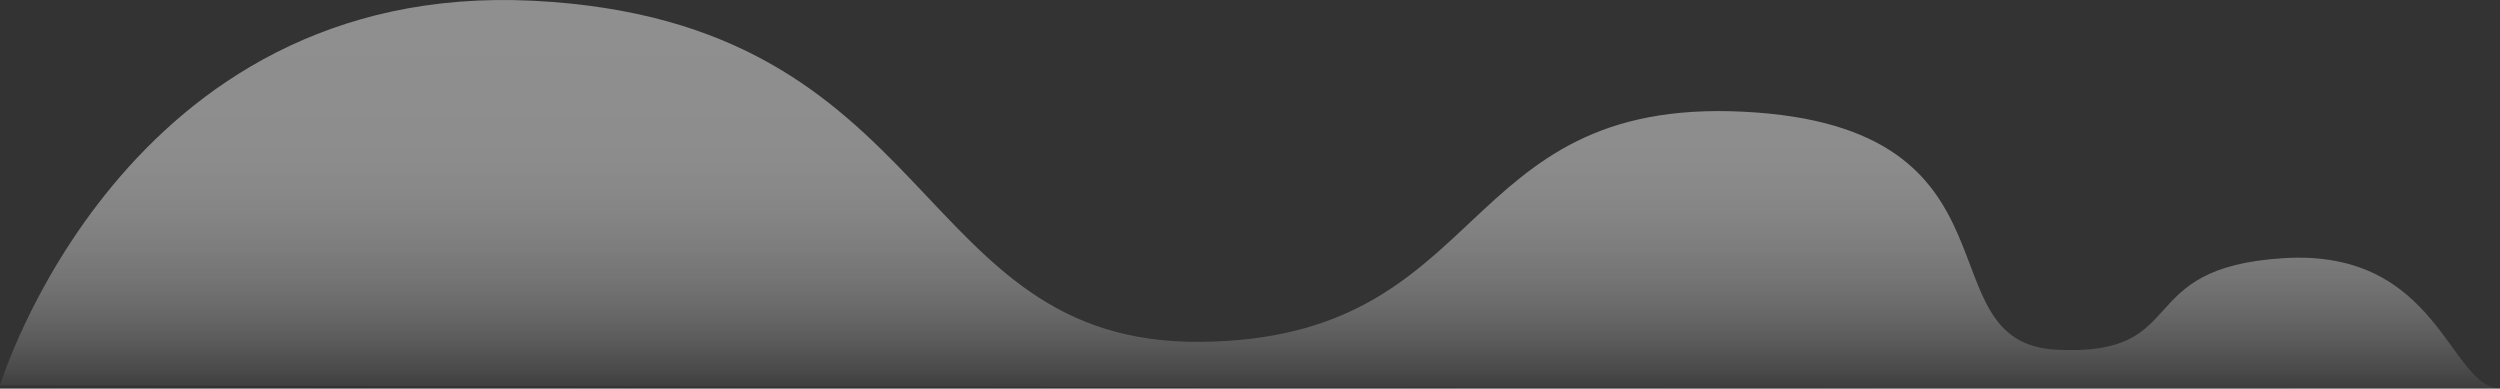 <?xml version="1.0" encoding="UTF-8"?><svg id="Layer_2" xmlns="http://www.w3.org/2000/svg" xmlns:xlink="http://www.w3.org/1999/xlink" viewBox="0 0 202.79 31.52"><rect x="0" y="0" width="202.79" height="31.52" fill="#333333" stroke="none"/><defs><style>.cls-1{fill:url(#linear-gradient);opacity:.45;}</style><linearGradient id="linear-gradient" x1="101.4" y1="3.21" x2="101.4" y2="32.69" gradientTransform="matrix(1, 0, 0, 1, 0, 0)" gradientUnits="userSpaceOnUse"><stop offset="0" stop-color="#fff"/><stop offset=".21" stop-color="#fff" stop-opacity=".99"/><stop offset=".35" stop-color="#fff" stop-opacity=".96"/><stop offset=".46" stop-color="#fff" stop-opacity=".9"/><stop offset=".56" stop-color="#fff" stop-opacity=".82"/><stop offset=".66" stop-color="#fff" stop-opacity=".71"/><stop offset=".75" stop-color="#fff" stop-opacity=".58"/><stop offset=".83" stop-color="#fff" stop-opacity=".43"/><stop offset=".91" stop-color="#fff" stop-opacity=".25"/><stop offset=".98" stop-color="#fff" stop-opacity=".05"/><stop offset="1" stop-color="#fff" stop-opacity="0"/></linearGradient></defs><g id="clouds"><path class="cls-1" d="M0,31.27S9.95-1.58,43.21,.06c33.26,1.64,30.58,27.9,54.2,27.67s20.42-19.83,43.98-18.67c23.56,1.16,14.36,18.76,25.44,19.31,11.09,.55,5.88-6.66,18.42-7.43,12.54-.77,13.38,10.38,17.54,10.59"/></g></svg>